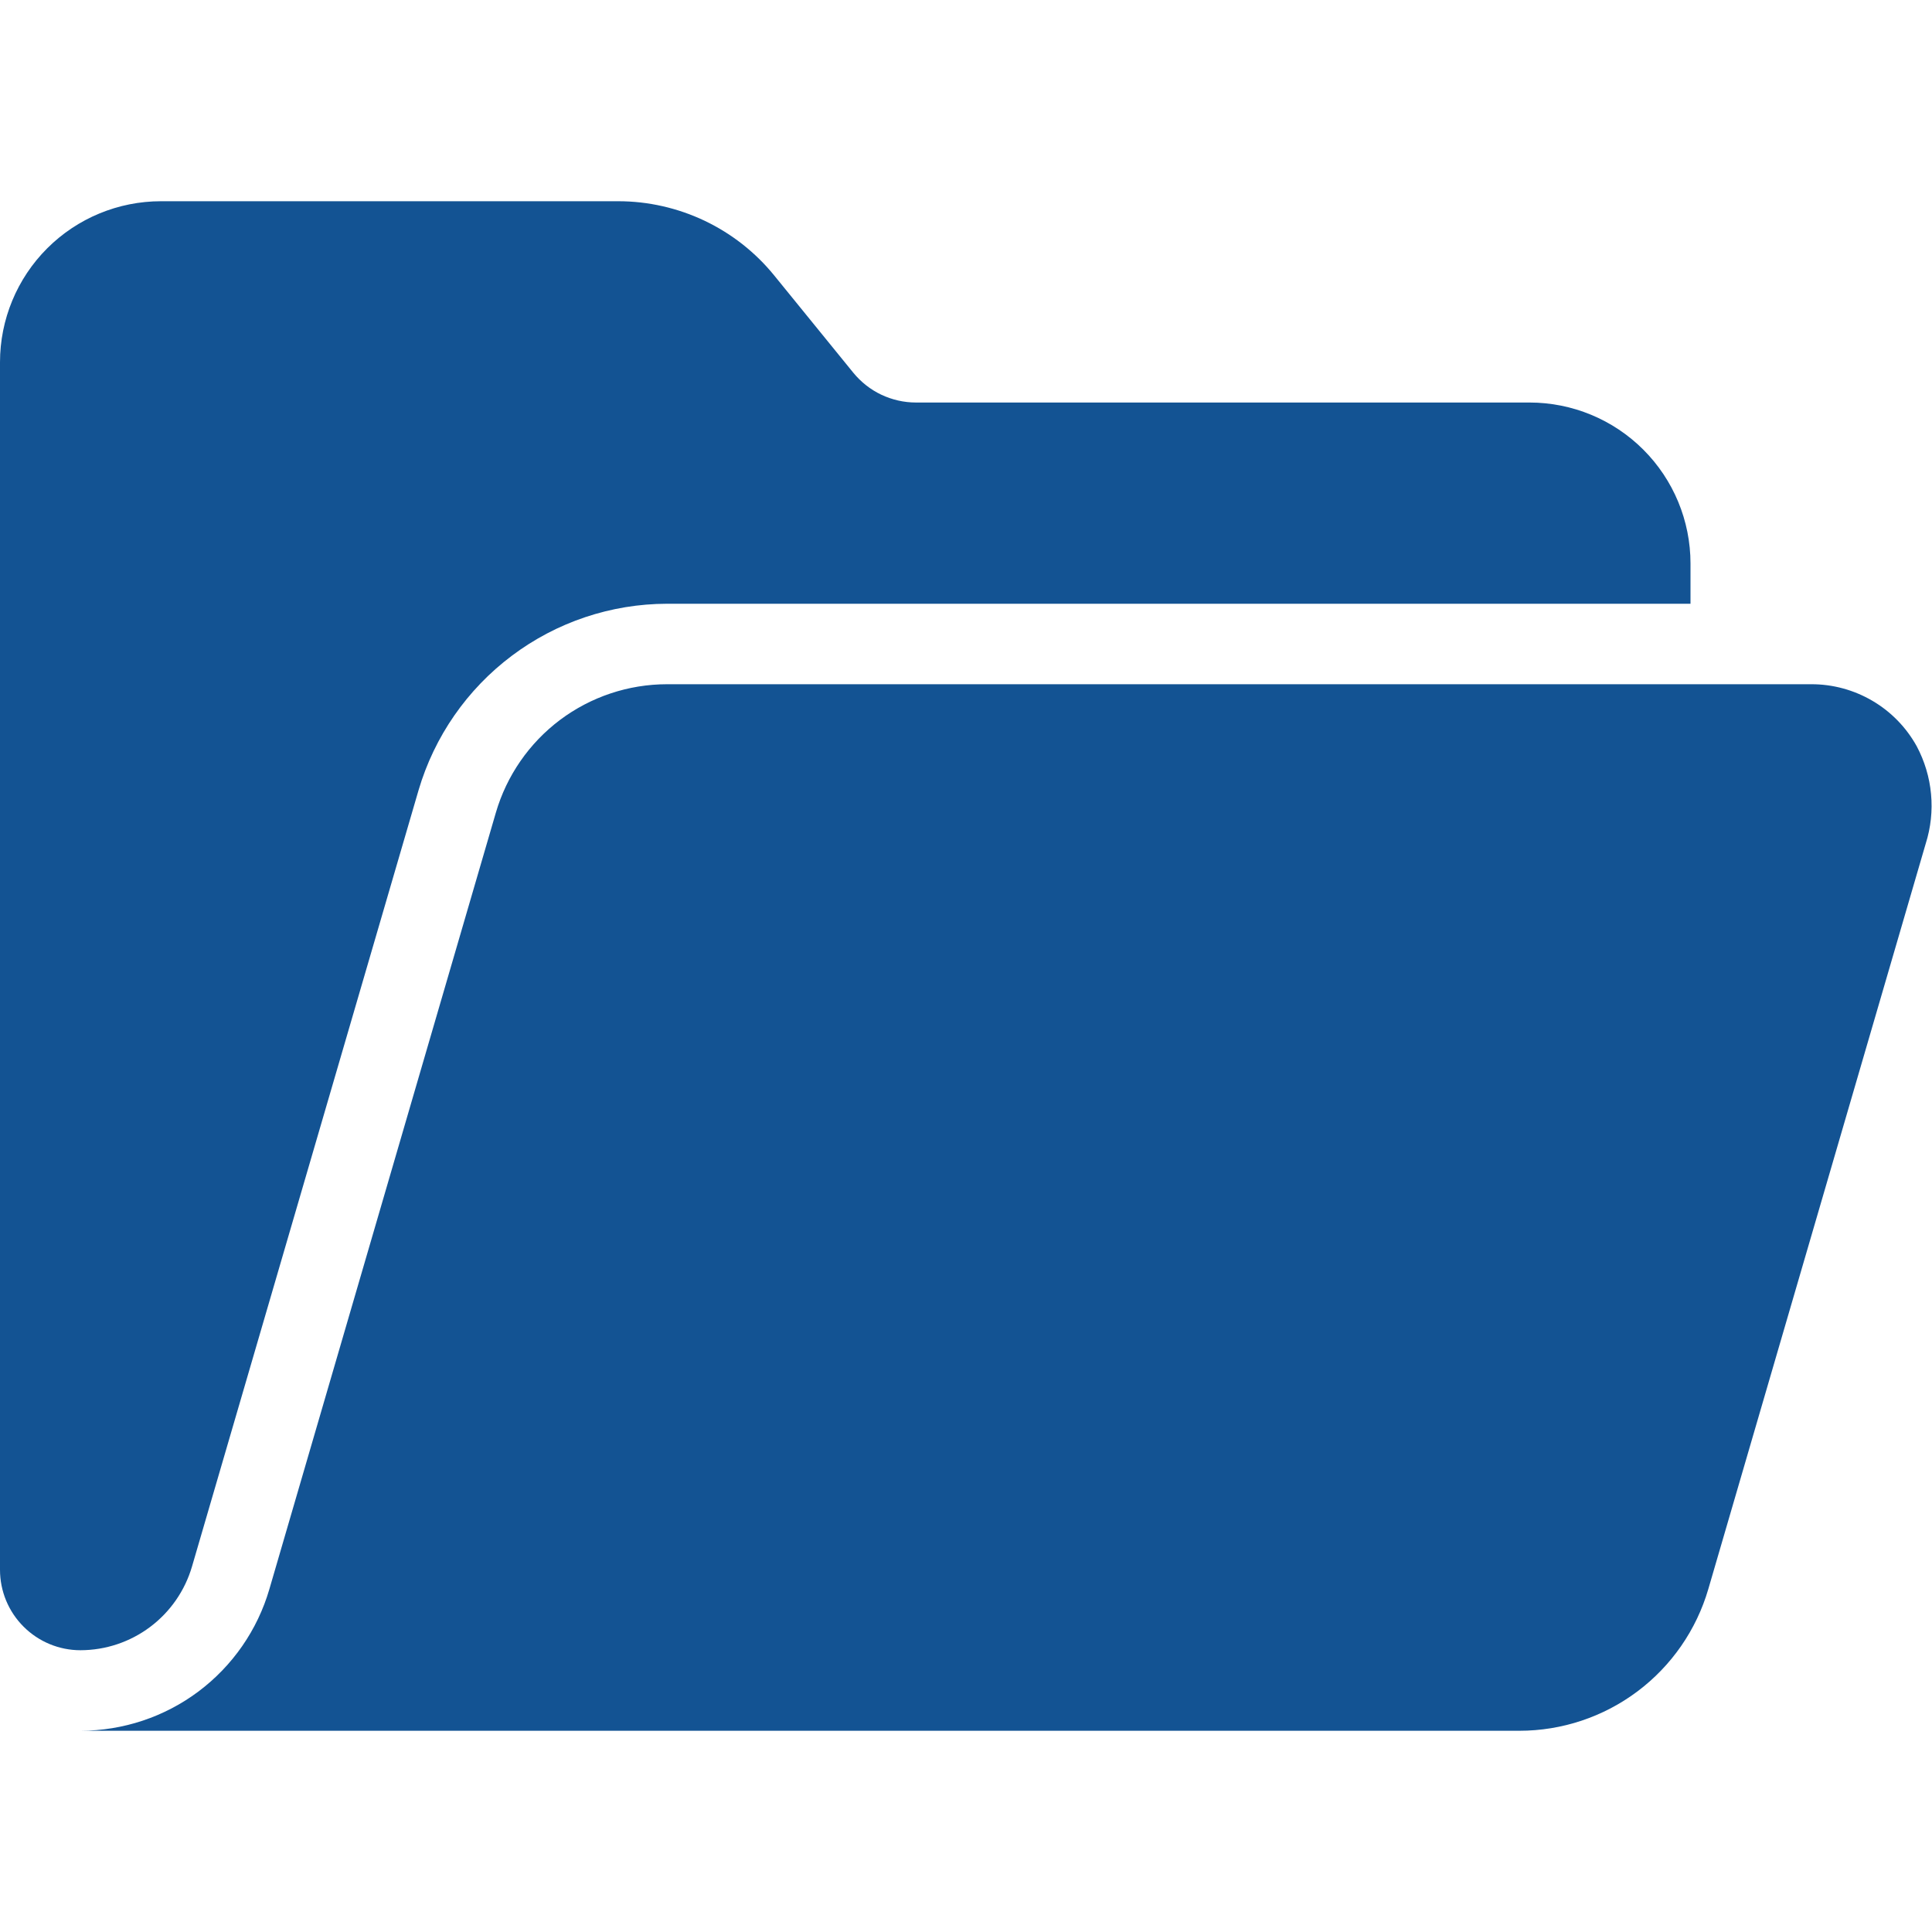 <svg width="32" height="32" viewBox="0 0 32 32" fill="none" xmlns="http://www.w3.org/2000/svg">
<path d="M31.747 12.36C31.574 12.048 31.321 11.788 31.014 11.608C30.706 11.427 30.356 11.332 30 11.333H11.048C10.409 11.333 9.787 11.541 9.276 11.924C8.765 12.308 8.392 12.847 8.213 13.46L4.462 26.32C4.265 26.997 3.853 27.591 3.289 28.015C2.725 28.438 2.039 28.666 1.333 28.667H25.165C25.871 28.667 26.557 28.438 27.121 28.015C27.685 27.592 28.097 26.997 28.295 26.32L31.896 13.973C31.98 13.708 32.01 13.429 31.984 13.152C31.959 12.875 31.877 12.605 31.747 12.36Z" fill="#135393"/>
<path d="M3.18 25.947L6.933 13.087C7.195 12.198 7.737 11.417 8.478 10.861C9.219 10.304 10.12 10.002 11.047 10H28V9.333C28 8.626 27.719 7.948 27.219 7.448C26.719 6.948 26.041 6.667 25.333 6.667H15.171C14.972 6.667 14.776 6.622 14.596 6.537C14.417 6.452 14.259 6.327 14.133 6.173L12.823 4.562C12.511 4.178 12.117 3.869 11.67 3.656C11.223 3.444 10.735 3.333 10.24 3.333H2.667C1.959 3.333 1.281 3.614 0.781 4.114C0.281 4.614 0 5.293 0 6L0 26C0 26.354 0.14 26.693 0.391 26.943C0.641 27.193 0.98 27.333 1.333 27.333C1.75 27.332 2.154 27.197 2.487 26.947C2.82 26.697 3.063 26.346 3.18 25.947Z" fill="#135393"/>
</svg>
